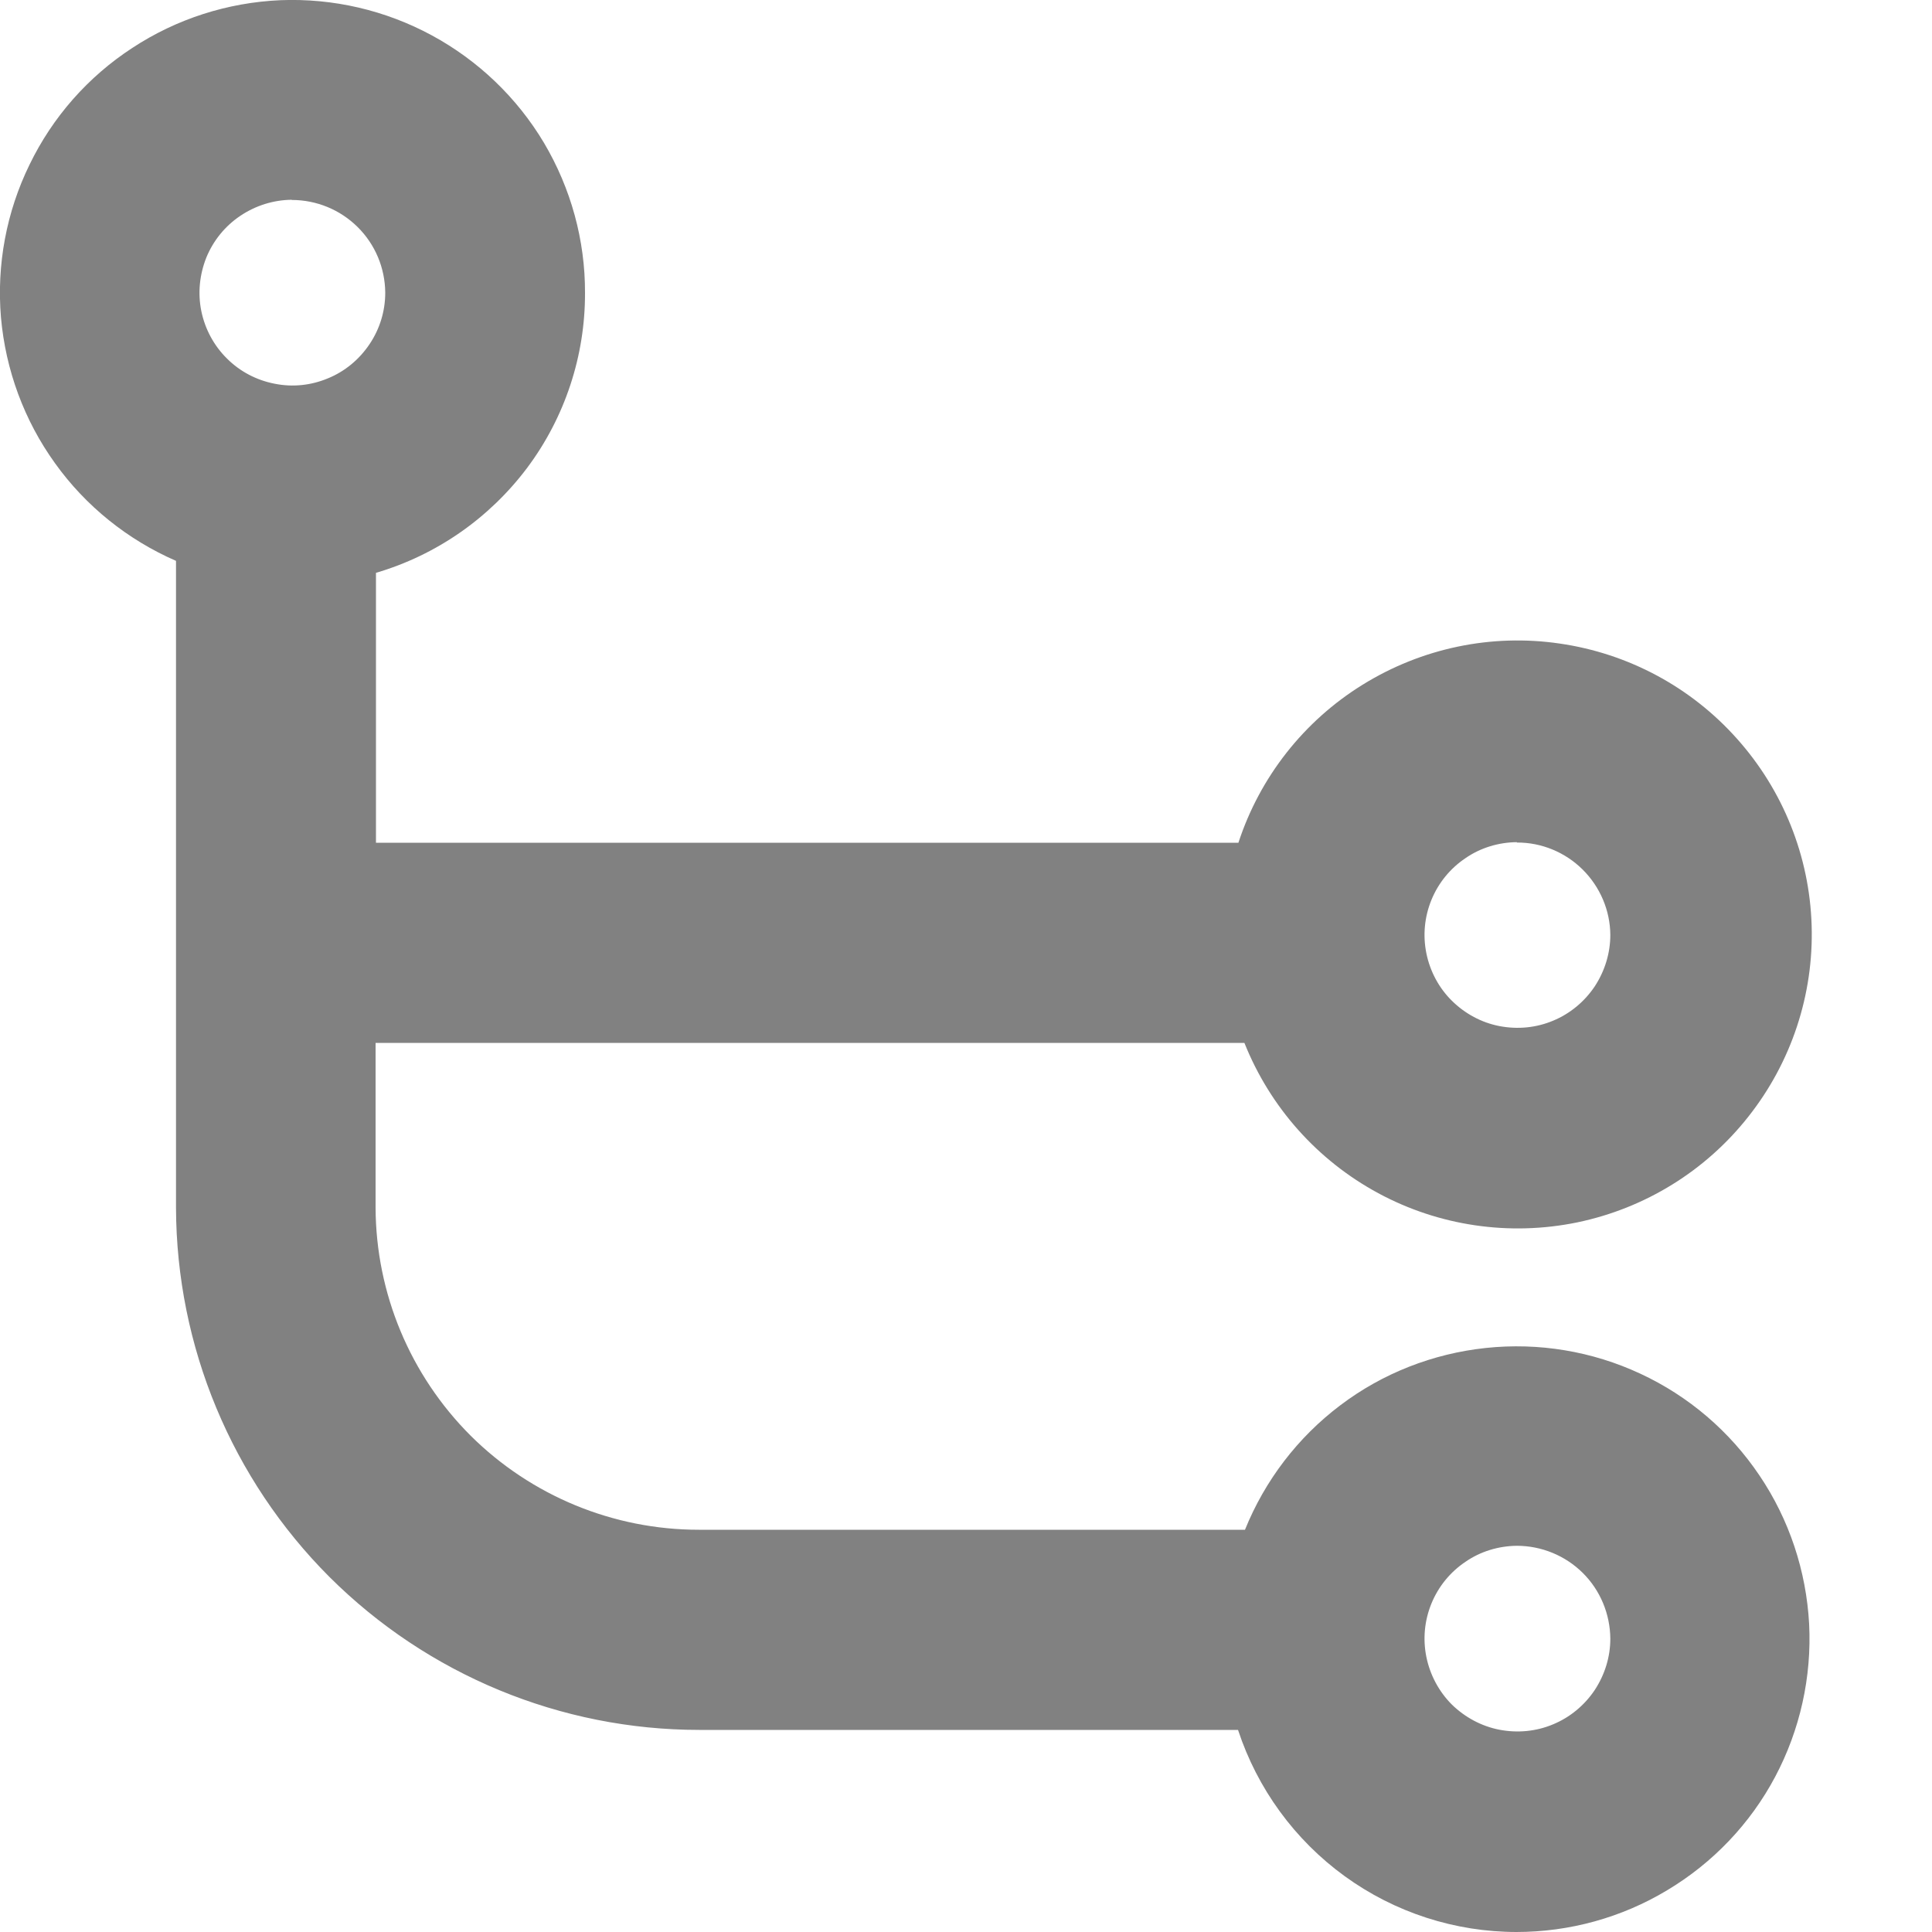 <svg width="10" height="10" viewBox="0 0 10 10" fill="none" xmlns="http://www.w3.org/2000/svg">
<path d="M7.851 10C7.531 10 7.219 9.899 6.96 9.711C6.701 9.523 6.508 9.258 6.408 8.954H3.62C2.902 8.954 2.214 8.669 1.706 8.163C1.199 7.656 0.913 6.969 0.911 6.251V2.903C0.661 2.794 0.444 2.62 0.285 2.398C0.125 2.176 0.029 1.915 0.005 1.643C-0.018 1.371 0.033 1.097 0.153 0.852C0.272 0.606 0.456 0.397 0.685 0.248C0.913 0.098 1.178 0.013 1.451 0.001C1.724 -0.01 1.995 0.053 2.235 0.183C2.475 0.313 2.676 0.505 2.816 0.74C2.955 0.975 3.029 1.243 3.028 1.516C3.029 1.842 2.924 2.16 2.729 2.421C2.533 2.682 2.259 2.873 1.946 2.965V4.362H6.41C6.521 4.022 6.749 3.732 7.053 3.544C7.358 3.355 7.719 3.279 8.073 3.331C8.427 3.382 8.752 3.556 8.99 3.823C9.229 4.09 9.366 4.432 9.377 4.79C9.388 5.148 9.272 5.498 9.05 5.779C8.829 6.06 8.515 6.254 8.164 6.327C7.814 6.399 7.449 6.346 7.134 6.176C6.819 6.006 6.574 5.731 6.441 5.398H1.944V6.252C1.946 6.695 2.123 7.118 2.436 7.431C2.75 7.743 3.175 7.918 3.617 7.918H6.444C6.547 7.663 6.717 7.44 6.937 7.274C7.156 7.108 7.417 7.006 7.691 6.977C7.965 6.948 8.241 6.994 8.49 7.11C8.74 7.226 8.953 7.408 9.107 7.637C9.261 7.865 9.349 8.131 9.364 8.405C9.378 8.68 9.317 8.954 9.188 9.197C9.059 9.44 8.865 9.643 8.629 9.784C8.393 9.926 8.123 10 7.848 10H7.851ZM7.851 8.001C7.756 8.002 7.663 8.03 7.585 8.084C7.506 8.137 7.445 8.212 7.409 8.3C7.373 8.388 7.364 8.484 7.383 8.577C7.402 8.67 7.448 8.756 7.515 8.823C7.583 8.889 7.668 8.935 7.761 8.953C7.855 8.971 7.951 8.962 8.039 8.925C8.126 8.889 8.201 8.827 8.254 8.748C8.306 8.669 8.335 8.577 8.335 8.482C8.334 8.354 8.283 8.231 8.192 8.141C8.101 8.051 7.978 8.001 7.851 8.001V8.001ZM7.851 4.359C7.756 4.36 7.663 4.388 7.585 4.442C7.506 4.495 7.445 4.57 7.409 4.658C7.373 4.746 7.364 4.842 7.383 4.935C7.402 5.028 7.448 5.114 7.515 5.18C7.583 5.247 7.668 5.293 7.761 5.311C7.855 5.329 7.951 5.32 8.039 5.283C8.126 5.247 8.201 5.185 8.254 5.106C8.306 5.027 8.335 4.934 8.335 4.839C8.334 4.712 8.282 4.59 8.191 4.5C8.101 4.411 7.978 4.36 7.851 4.361V4.359ZM1.51 1.034C1.415 1.035 1.323 1.064 1.244 1.117C1.165 1.17 1.104 1.245 1.068 1.333C1.033 1.421 1.023 1.517 1.042 1.61C1.061 1.703 1.107 1.789 1.175 1.856C1.242 1.923 1.328 1.968 1.421 1.986C1.514 2.005 1.61 1.995 1.698 1.958C1.786 1.922 1.86 1.86 1.913 1.781C1.966 1.702 1.994 1.61 1.994 1.515C1.993 1.387 1.942 1.265 1.851 1.175C1.76 1.085 1.638 1.035 1.51 1.035V1.034Z" fill="#818181"/>
</svg>
